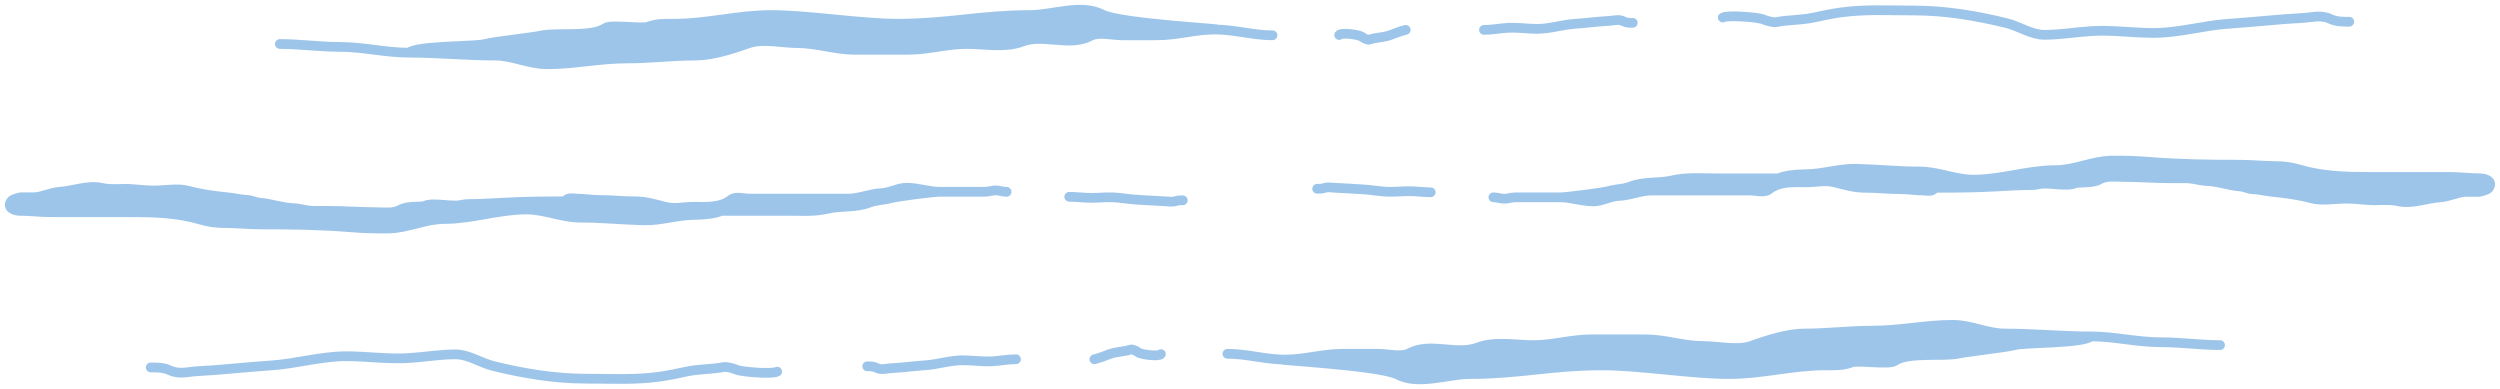<svg fill="none" viewBox="0 0 257 40" xmlns="http://www.w3.org/2000/svg">
<g opacity=".5">
<path d="m93.206 19.302c1.152 0 2.32 0.419 3.439 0.419-0.733 0-4.377 0.47-5.106 0.668-0.719 0.196-1.461 0.17-2.173 0.45-1.363 0.536-2.891 0.303-4.291 0.629-1.394 0.325-2.852 0.21-4.266 0.21h-6.668c-0.492 0.252-1.659 0.419-2.735 0.419-1.747 0-3.444 0.601-5.205 0.559-2.182-0.052-4.377-0.279-6.557-0.279-1.886 0-3.633-0.838-5.532-0.838-2.827 0-5.603 0.978-8.428 0.978-1.94 0-3.801 0.944-5.723 0.978-1.341 0.024-2.663-0.024-3.989-0.132-3.05-0.247-6.083-0.287-9.15-0.287-1.266 0-2.523-0.14-3.797-0.14-0.802 0-1.63-0.118-2.402-0.349-2.367-0.709-4.836-0.768-7.273-0.768h-8.199c-1.045 0-2.1-0.14-3.13-0.14-0.5 0-1.412-0.312-0.834-1.04 0.114-0.143 0.802-0.35 0.963-0.357 0.456-0.021 0.914 0.017 1.371 0 0.859-0.032 1.731-0.504 2.606-0.559 1.359-0.086 2.939-0.719 4.285-0.411 1.081 0.247 2.179 0.034 3.272 0.14 0.745 0.072 1.457 0.132 2.21 0.132 1.079 0 2.398-0.257 3.458 0.031 1.326 0.36 2.712 0.539 4.063 0.675 0.671 0.068 1.356 0.242 2.025 0.272 0.434 0.019 0.838 0.251 1.247 0.279 1.145 0.08 2.285 0.519 3.445 0.559 0.712 0.024 1.391 0.28 2.112 0.28h1.451c1.68 0 3.395 0.14 5.094 0.14 0.749 0 1.656 0.142 2.346-0.248 0.781-0.442 2.008-0.26 2.529-0.398 0.687-0.367 2.374 0.017 3.393-0.052 0.352-0.024 0.688-0.14 1.037-0.14 1.159 0 2.306-0.066 3.454-0.132l0.145-0.008c2.049-0.117 4.111-0.14 6.162-0.14 0.192 0 0.336-0.153 0.506-0.248 0.243-0.136 0.658-0.031 0.914-0.031 0.785 0 1.555 0.14 2.334 0.14 1.226 0 2.46 0.14 3.698 0.14 1.08 0 2.027 0.295 3.075 0.559 1.009 0.254 1.927 0 2.92 0 1.279 0 2.757 0.146 3.89-0.761 0.419-0.335 1.381-0.078 1.84-0.078h10.175c1.159 0 2.24-0.52 3.383-0.559 0.886-0.03 1.728-0.559 2.618-0.559z" fill="#3C8BD5"/>
<path d="m138.02 36.372c-2.052 0-3.889 0.595-5.919 0.595-2.001 0 9.758 0.578 11.602 1.554 2.104 1.114 5.162-0.066 7.353-0.066 5.071 0 8.53-0.893 13.613-0.893 3.885 0 9.261 0.893 13.082 0.893 3.358 0 6.563-0.893 9.872-0.893 0.927 0 1.824 0.043 2.723-0.298 0.681-0.259 3.84 0.271 4.441-0.149 1.364-0.953 5.068-0.426 6.533-0.761 0.876-0.2 4.945-0.634 5.814-0.876 1.008-0.281 6.949-0.15 7.835-0.893-2.89 0-5.915-0.298-8.865-0.298-1.804 0-3.473-0.893-5.354-0.893-2.743 0-5.414 0.595-8.181 0.595-2.398 0-4.705 0.298-7.077 0.298-1.724 0-3.871 0.693-5.459 1.263-1.409 0.506-3.512 0.017-4.972 0.017-2.047 0-3.896-0.685-5.893-0.685h-5.577c-2.05 0-3.868 0.595-5.972 0.595-1.765 0-3.992-0.422-5.682 0.232-2.204 0.853-4.861-0.564-7.05 0.595-0.828 0.438-2.297 0.066-3.184 0.066h-3.683z" fill="#3C8BD5"/>
<path d="m163.79 20.703c-1.153 0-2.32-0.419-3.44-0.419 0.733 0 4.378-0.469 5.107-0.668 0.719-0.196 1.46-0.17 2.173-0.45 1.363-0.536 2.891-0.303 4.291-0.629 1.394-0.325 2.852-0.21 4.266-0.21h6.669c0.491-0.252 1.658-0.419 2.735-0.419 1.746 0 3.444-0.601 5.205-0.559 2.181 0.052 4.377 0.279 6.557 0.279 1.885 0 3.632 0.838 5.532 0.838 2.827 0 5.603-0.978 8.427-0.978 1.941 0 3.802-0.944 5.724-0.978 1.341-0.024 2.663 0.024 3.989 0.132 3.049 0.247 6.083 0.287 9.15 0.287 1.266 0 2.522 0.14 3.797 0.14 0.802 0 1.63 0.118 2.402 0.349 2.366 0.708 4.836 0.768 7.273 0.768h8.199c1.045 0 2.101 0.14 3.131 0.14 0.5 0 1.412 0.312 0.833 1.04-0.114 0.143-0.801 0.35-0.963 0.357-0.456 0.021-0.914-0.017-1.371 0-0.859 0.032-1.73 0.504-2.605 0.559-1.359 0.085-2.94 0.719-4.285 0.411-1.081-0.247-2.179-0.034-3.273-0.14-0.745-0.072-1.457-0.132-2.21-0.132-1.079 0-2.398 0.257-3.457-0.031-1.327-0.36-2.713-0.54-4.063-0.675-0.671-0.068-1.356-0.242-2.025-0.272-0.434-0.019-0.838-0.251-1.247-0.279-1.145-0.08-2.286-0.519-3.446-0.559-0.711-0.024-1.39-0.279-2.111-0.279h-1.451c-1.68 0-3.395-0.14-5.094-0.14-0.749 0-1.656-0.142-2.346 0.248-0.781 0.442-2.008 0.26-2.529 0.398-0.687 0.367-2.373-0.017-3.392 0.052-0.352 0.024-0.689 0.14-1.037 0.14-1.159 0-2.306 0.066-3.455 0.131l-0.145 0.008c-2.049 0.117-4.111 0.14-6.162 0.14-0.192 0-0.336 0.153-0.506 0.248-0.243 0.136-0.658 0.031-0.914 0.031-0.785 0-1.555-0.14-2.334-0.14-1.226 0-2.46-0.14-3.698-0.14-1.08 0-2.027-0.295-3.075-0.559-1.009-0.254-1.927 0-2.92 0-1.28 0-2.757-0.146-3.89 0.761-0.419 0.335-1.381 0.078-1.84 0.078h-10.175c-1.159 0-2.24 0.52-3.384 0.559-0.886 0.03-1.728 0.559-2.617 0.559z" fill="#3C8BD5"/>
<path d="m118.98 3.628c2.052 0 3.889-0.595 5.919-0.595 2.001 0-9.758-0.578-11.602-1.554-2.104-1.114-5.162 0.066-7.353 0.066-5.071 0-8.53 0.893-13.613 0.893-3.885 0-9.26-0.893-13.082-0.893-3.358 0-6.563 0.893-9.872 0.893-0.927 0-1.824-0.043-2.723 0.298-0.681 0.259-3.841-0.271-4.441 0.149-1.364 0.953-5.068 0.426-6.534 0.761-0.875 0.2-4.945 0.634-5.814 0.876-1.008 0.282-6.948 0.15-7.835 0.893 2.89 0 5.915 0.298 8.866 0.298 1.803 0 3.472 0.893 5.354 0.893 2.743 0 5.414-0.595 8.182-0.595 2.398 0 4.705-0.298 7.077-0.298 1.724 0 3.871-0.693 5.459-1.263 1.409-0.506 3.512-0.017 4.972-0.017 2.048 0 3.897 0.685 5.893 0.685h5.577c2.05 0 3.868-0.595 5.972-0.595 1.765 0 3.992 0.422 5.682-0.232 2.204-0.853 4.861 0.564 7.05-0.595 0.828-0.438 2.297-0.066 3.184-0.066h3.683z" fill="#3C8BD5"/>
<path d="m112.5 36.933c0.522-0.13 1.043-0.329 1.563-0.529 0.728-0.279 1.461-0.224 2.186-0.475 0.152-0.053 0.566 0.14 0.735 0.282 0.286 0.239 2.144 0.478 2.358 0.193m-103.85 1.371c0.666 0 1.297-0.017 1.95 0.288 0.983 0.461 1.889 0.146 2.873 0.096 2.508-0.127 4.992-0.428 7.502-0.588 2.608-0.166 5.169-0.951 7.781-0.951 2.118 0 4.246 0.321 6.367 0.192 1.625-0.098 3.242-0.385 4.868-0.385 1.326 0 2.556 0.87 3.876 1.197 3.153 0.779 6.358 1.304 9.548 1.304 2.507 0 5.036 0.144 7.536-0.203 0.923-0.128 1.845-0.326 2.765-0.524 1.287-0.277 2.583-0.222 3.865-0.47 0.269-0.052 1 0.138 1.3 0.279 0.505 0.237 3.791 0.474 4.17 0.191m41.696-17.608c-0.248 0-0.483-0.005-0.726 0.077-0.366 0.124-0.703 0.039-1.07 0.026-0.934-0.034-1.859-0.115-2.794-0.158-0.971-0.045-1.925-0.256-2.898-0.256-0.789 0-1.581 0.086-2.371 0.052-0.606-0.026-1.208-0.103-1.814-0.103m-20.766 17.424c0.325 0 0.633-0.009 0.951 0.155 0.48 0.248 0.922 0.079 1.402 0.052 1.224-0.068 2.436-0.23 3.661-0.316 1.273-0.089 2.522-0.511 3.797-0.511 1.034 0 2.072 0.172 3.108 0.103 0.793-0.053 1.582-0.207 2.376-0.207m-0.967-17.212c-0.351 0-0.706-0.118-1-0.14-0.44-0.033-0.845 0.14-1.272 0.14h-4.562m0 0c-1.119 0-2.287-0.419-3.439-0.419-0.889 0-1.732 0.529-2.618 0.559-1.144 0.039-2.224 0.559-3.383 0.559h-10.175c-0.459 0-1.421-0.258-1.84 0.078-1.133 0.907-2.611 0.761-3.89 0.761-0.994 0-1.911 0.254-2.92 0-1.048-0.264-1.995-0.559-3.075-0.559-1.238 0-2.472-0.14-3.698-0.14-0.779 0-1.548-0.14-2.334-0.14-0.256 0-0.671-0.105-0.914 0.031-0.17 0.095-0.314 0.248-0.506 0.248-2.051 0-4.113 0.023-6.162 0.14l-0.145 0.008c-1.149 0.066-2.295 0.132-3.454 0.132-0.349 0-0.686 0.116-1.037 0.14-1.019 0.069-2.705-0.315-3.393 0.052-0.52 0.139-1.748-0.043-2.529 0.398-0.69 0.391-1.597 0.248-2.346 0.248-1.699 0-3.414-0.14-5.094-0.14h-1.451c-0.721 0-1.4-0.255-2.112-0.28-1.16-0.039-2.3-0.479-3.445-0.559-0.409-0.029-0.813-0.26-1.247-0.279-0.669-0.03-1.354-0.204-2.025-0.272-1.35-0.136-2.736-0.315-4.063-0.675-1.06-0.288-2.379-0.031-3.458-0.031-0.753 0-1.465-0.06-2.21-0.132-1.093-0.106-2.191 0.107-3.272-0.14-1.346-0.308-2.926 0.326-4.285 0.411-0.875 0.055-1.746 0.527-2.606 0.559-0.456 0.017-0.914-0.021-1.371 0-0.162 0.007-0.849 0.214-0.963 0.357-0.579 0.728 0.334 1.04 0.834 1.04 1.03 0 2.085 0.14 3.13 0.14h8.199c2.437 0 4.906 0.06 7.273 0.768 0.771 0.231 1.6 0.349 2.402 0.349 1.275 0 2.531 0.14 3.797 0.14 3.067 0 6.101 0.04 9.15 0.287 1.326 0.108 2.648 0.156 3.989 0.132 1.922-0.034 3.783-0.978 5.723-0.978 2.825 0 5.601-0.978 8.428-0.978 1.899 0 3.646 0.838 5.532 0.838 2.18 0 4.375 0.228 6.557 0.279 1.761 0.042 3.458-0.559 5.205-0.559 1.076 0 2.244-0.167 2.735-0.419h6.668c1.414 0 2.873 0.115 4.266-0.21 1.401-0.326 2.928-0.093 4.291-0.629 0.713-0.28 1.454-0.255 2.173-0.45 0.729-0.198 4.373-0.668 5.106-0.668zm29.534 16.651c2.046 0 3.899 0.595 5.919 0.595m0 0c2.03 0 3.867-0.595 5.919-0.595h3.683c0.887 0 2.356 0.372 3.184-0.066 2.189-1.159 4.846 0.257 7.05-0.595 1.69-0.654 3.917-0.232 5.682-0.232 2.104 0 3.922-0.595 5.972-0.595h5.577c1.997 0 3.846 0.685 5.893 0.685 1.46 0 3.563 0.49 4.972-0.017 1.588-0.57 3.735-1.263 5.459-1.263 2.372 0 4.679-0.298 7.077-0.298 2.767 0 5.438-0.595 8.181-0.595 1.881 0 3.55 0.893 5.354 0.893 2.95 0 5.975 0.298 8.865 0.298m-82.868 2.381c-2.001 0 9.758 0.578 11.602 1.554 2.104 1.114 5.162-0.066 7.353-0.066 5.071 0 8.53-0.893 13.613-0.893 3.885 0 9.261 0.893 13.082 0.893 3.358 0 6.563-0.893 9.872-0.893 0.927 0 1.824 0.043 2.723-0.298 0.681-0.259 3.84 0.271 4.441-0.149 1.364-0.953 5.068-0.426 6.533-0.761 0.876-0.2 4.945-0.634 5.814-0.876 1.008-0.281 6.949-0.15 7.835-0.893m0 0c2.365 0 4.693 0.595 7.116 0.595 2.064 0 4.143 0.298 6.143 0.298m-83.717-32.407c-0.522 0.129-1.043 0.329-1.563 0.529-0.728 0.279-1.461 0.224-2.186 0.475-0.152 0.053-0.566-0.14-0.735-0.282-0.286-0.239-2.144-0.478-2.359-0.193m103.84-1.366c-0.666 0-1.296 0.017-1.949-0.289-0.983-0.461-1.889-0.146-2.873-0.096-2.508 0.127-4.993 0.428-7.502 0.588-2.608 0.166-5.169 0.951-7.781 0.951-2.119 0-4.246-0.321-6.368-0.192-1.624 0.098-3.242 0.385-4.868 0.385-1.326 0-2.556-0.87-3.876-1.197-3.153-0.779-6.358-1.304-9.549-1.304-2.507 0-5.035-0.144-7.536 0.203-0.923 0.128-1.845 0.326-2.764 0.524-1.287 0.277-2.583 0.222-3.865 0.47-0.269 0.052-1.001-0.138-1.301-0.279-0.505-0.237-3.791-0.474-4.17-0.191m-41.696 17.599c0.248 0 0.483 0.005 0.726-0.077 0.366-0.124 0.703-0.039 1.07-0.026 0.934 0.034 1.859 0.115 2.794 0.158 0.971 0.045 1.925 0.256 2.898 0.256 0.789 0 1.581-0.086 2.371-0.052 0.606 0.026 1.208 0.103 1.814 0.103m20.77-17.419c-0.325 0-0.633 0.009-0.952-0.155-0.48-0.248-0.922-0.079-1.402-0.052-1.224 0.068-2.436 0.23-3.661 0.316-1.273 0.089-2.523 0.511-3.797 0.511-1.034 0-2.072-0.172-3.108-0.103-0.793 0.053-1.582 0.207-2.376 0.207m0.963 17.212c0.351 0 0.706 0.118 1 0.14 0.44 0.033 0.845-0.14 1.272-0.14h4.562m0 0c1.12 0 2.287 0.419 3.44 0.419 0.889 0 1.731-0.529 2.617-0.559 1.144-0.039 2.225-0.559 3.384-0.559h10.175c0.459 0 1.421 0.258 1.84-0.078 1.133-0.907 2.61-0.761 3.89-0.761 0.993 0 1.911-0.254 2.92 0 1.048 0.264 1.995 0.559 3.075 0.559 1.238 0 2.472 0.14 3.698 0.14 0.779 0 1.549 0.14 2.334 0.14 0.256 0 0.671 0.105 0.914-0.031 0.17-0.095 0.314-0.248 0.506-0.248 2.051 0 4.113-0.023 6.162-0.14l0.145-0.008c1.149-0.066 2.296-0.131 3.455-0.131 0.348 0 0.685-0.116 1.037-0.14 1.019-0.069 2.705 0.315 3.392-0.052 0.521-0.139 1.748 0.043 2.529-0.398 0.69-0.39 1.597-0.248 2.346-0.248 1.699 0 3.414 0.14 5.094 0.14h1.451c0.721 0 1.4 0.255 2.111 0.279 1.16 0.039 2.301 0.479 3.446 0.559 0.409 0.029 0.813 0.26 1.247 0.279 0.669 0.03 1.354 0.204 2.025 0.272 1.35 0.136 2.736 0.315 4.063 0.675 1.059 0.288 2.378 0.031 3.457 0.031 0.753 0 1.465 0.06 2.21 0.132 1.094 0.106 2.192-0.107 3.273 0.14 1.345 0.308 2.926-0.326 4.285-0.411 0.875-0.055 1.746-0.527 2.605-0.559 0.457-0.017 0.915 0.021 1.371 0 0.162-0.007 0.849-0.214 0.963-0.357 0.579-0.728-0.333-1.04-0.833-1.04-1.03 0-2.086-0.14-3.131-0.14h-8.199c-2.437 0-4.907-0.06-7.273-0.768-0.772-0.231-1.6-0.349-2.402-0.349-1.275 0-2.531-0.14-3.797-0.14-3.067 0-6.101-0.04-9.15-0.287-1.326-0.107-2.648-0.156-3.989-0.132-1.922 0.034-3.783 0.978-5.724 0.978-2.824 0-5.6 0.978-8.427 0.978-1.9 0-3.647-0.838-5.532-0.838-2.18 0-4.376-0.228-6.557-0.279-1.761-0.042-3.459 0.559-5.205 0.559-1.077 0-2.244 0.167-2.735 0.419h-6.669c-1.414 0-2.872-0.115-4.266 0.21-1.4 0.326-2.928 0.093-4.291 0.629-0.713 0.28-1.454 0.255-2.173 0.45-0.729 0.198-4.374 0.668-5.107 0.668zm-29.533-16.655c-2.046 0-3.899-0.595-5.919-0.595m0 0c-2.03 0-3.867 0.595-5.919 0.595h-3.683c-0.887 0-2.356-0.372-3.184 0.066-2.189 1.159-4.846-0.257-7.05 0.595-1.69 0.654-3.917 0.232-5.682 0.232-2.104 0-3.921 0.595-5.972 0.595h-5.577c-1.996 0-3.845-0.685-5.893-0.685-1.46 0-3.563-0.49-4.972 0.017-1.588 0.57-3.735 1.263-5.459 1.263-2.372 0-4.679 0.298-7.077 0.298-2.767 0-5.438 0.595-8.182 0.595-1.881 0-3.55-0.893-5.354-0.893-2.951 0-5.976-0.298-8.866-0.298m82.868-2.381c2.001 0-9.758-0.578-11.602-1.554-2.104-1.114-5.162 0.066-7.353 0.066-5.071 0-8.53 0.893-13.613 0.893-3.885 0-9.26-0.893-13.082-0.893-3.358 0-6.563 0.893-9.872 0.893-0.927 0-1.824-0.043-2.723 0.298-0.681 0.259-3.841-0.271-4.441 0.149-1.364 0.953-5.068 0.426-6.534 0.761-0.875 0.2-4.945 0.634-5.814 0.876-1.008 0.282-6.948 0.15-7.835 0.893m0 0c-2.364 0-4.693-0.595-7.116-0.595-2.063 0-4.143-0.298-6.143-0.298" stroke="#3C8BD5" stroke-linecap="round"/>
</g>
</svg>
